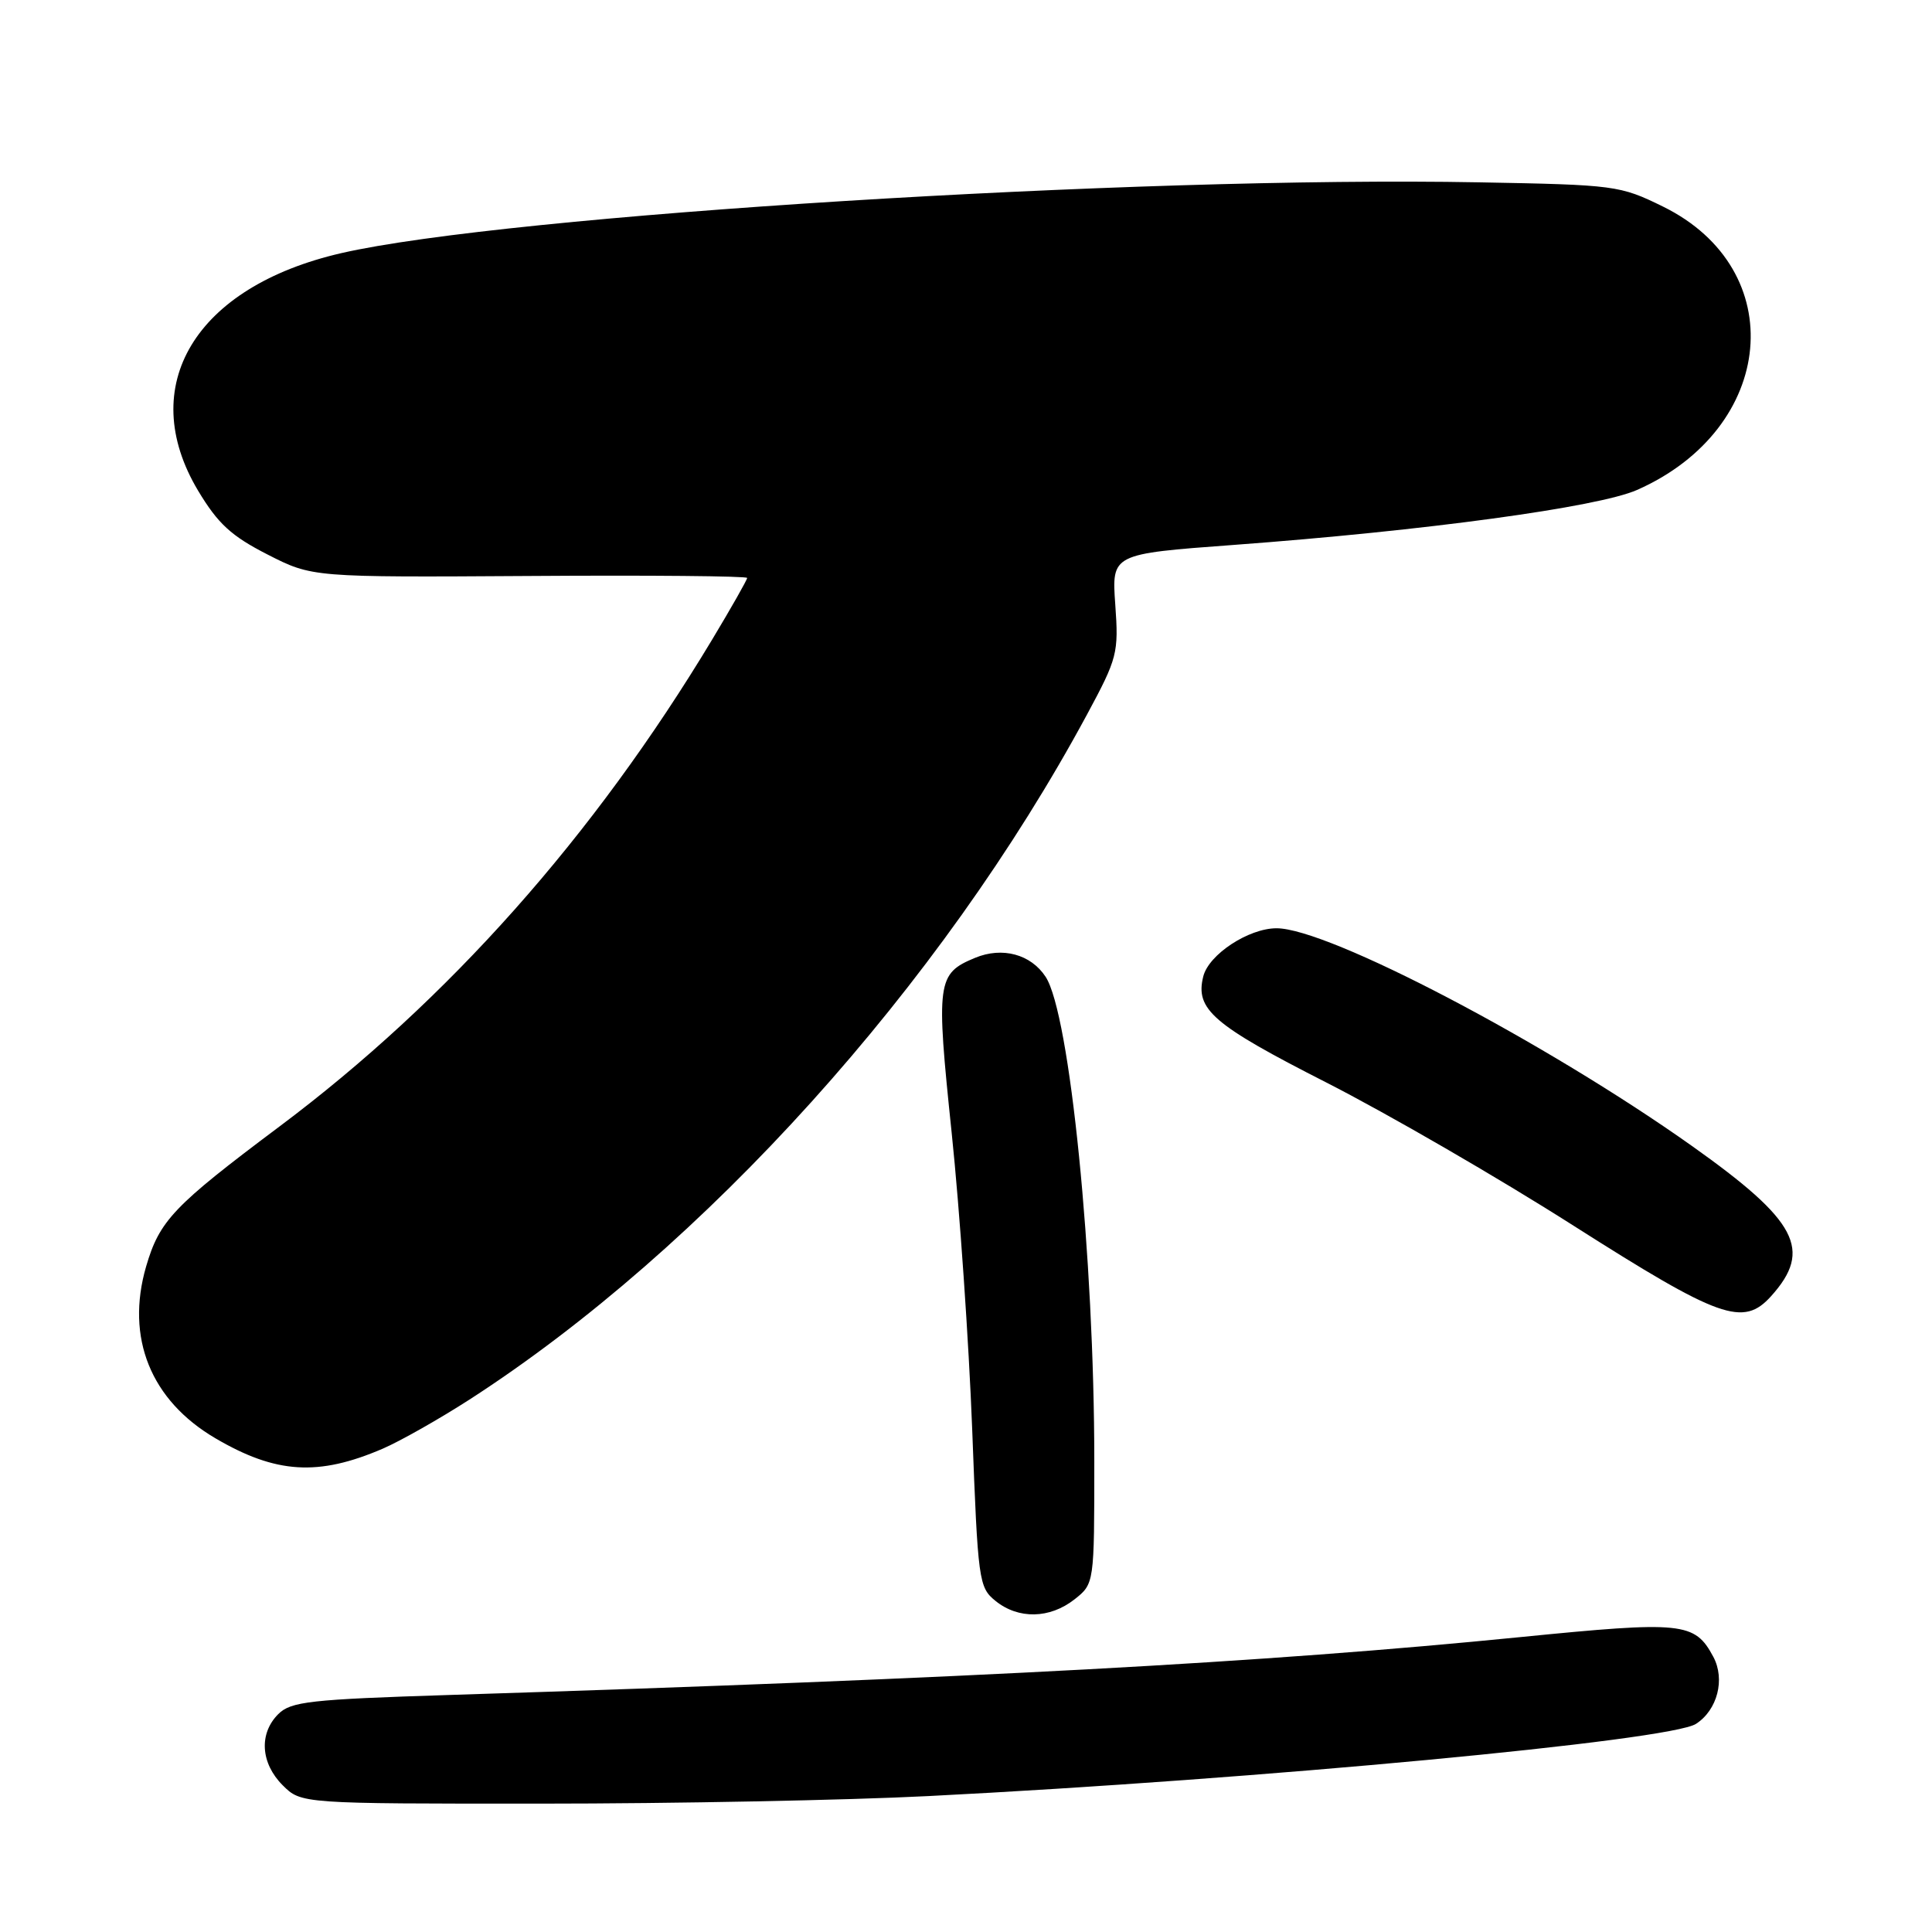<?xml version="1.0" encoding="UTF-8" standalone="no"?>
<!DOCTYPE svg PUBLIC "-//W3C//DTD SVG 1.1//EN" "http://www.w3.org/Graphics/SVG/1.1/DTD/svg11.dtd" >
<svg xmlns="http://www.w3.org/2000/svg" xmlns:xlink="http://www.w3.org/1999/xlink" version="1.1" viewBox="0 0 256 256">
 <g >
 <path fill="currentColor"
d=" M 123.00 237.99 C 166.96 235.76 221.31 230.65 224.73 228.42 C 227.57 226.58 228.62 222.52 227.02 219.53 C 224.56 214.94 222.98 214.78 201.50 216.92 C 167.41 220.32 129.82 222.36 59.62 224.59 C 41.08 225.18 38.54 225.46 36.87 227.13 C 34.29 229.71 34.53 233.62 37.45 236.55 C 39.91 239.00 39.91 239.00 71.70 238.99 C 89.19 238.99 112.28 238.54 123.00 237.99 Z  M 142.37 211.93 C 145.00 209.85 145.00 209.85 145.00 193.63 C 145.00 166.56 141.76 134.34 138.55 129.43 C 136.59 126.44 132.81 125.42 129.20 126.92 C 124.15 129.01 124.01 130.06 126.10 150.09 C 127.16 160.22 128.38 177.90 128.82 189.38 C 129.58 209.52 129.69 210.33 131.91 212.13 C 134.94 214.58 139.09 214.50 142.37 211.93 Z  M 50.71 191.96 C 53.03 190.96 58.20 188.03 62.21 185.45 C 93.31 165.38 124.66 130.61 144.04 94.67 C 148.06 87.21 148.24 86.53 147.78 80.12 C 147.30 73.40 147.30 73.40 163.40 72.21 C 188.81 70.33 211.73 67.21 216.92 64.92 C 235.36 56.77 237.29 35.69 220.35 27.37 C 214.65 24.57 214.02 24.49 196.00 24.16 C 150.52 23.31 67.19 28.50 45.23 33.54 C 25.86 37.99 17.94 51.13 26.25 65.02 C 28.88 69.40 30.64 71.02 35.44 73.47 C 41.38 76.50 41.38 76.50 70.19 76.32 C 86.04 76.21 99.00 76.33 99.00 76.58 C 99.00 76.83 96.91 80.51 94.35 84.77 C 78.65 110.86 59.41 132.51 37.00 149.29 C 22.96 159.81 21.14 161.73 19.36 167.82 C 16.62 177.26 19.97 185.56 28.56 190.59 C 36.58 195.29 42.18 195.63 50.71 191.96 Z  M 234.68 171.75 C 240.20 165.61 238.18 161.78 224.24 151.88 C 204.83 138.11 175.99 122.99 169.14 123.00 C 165.44 123.01 160.17 126.47 159.44 129.38 C 158.34 133.75 160.70 135.78 175.77 143.45 C 183.87 147.58 198.60 156.10 208.50 162.41 C 227.90 174.75 230.98 175.85 234.68 171.75 Z "/>
</g>
</svg>